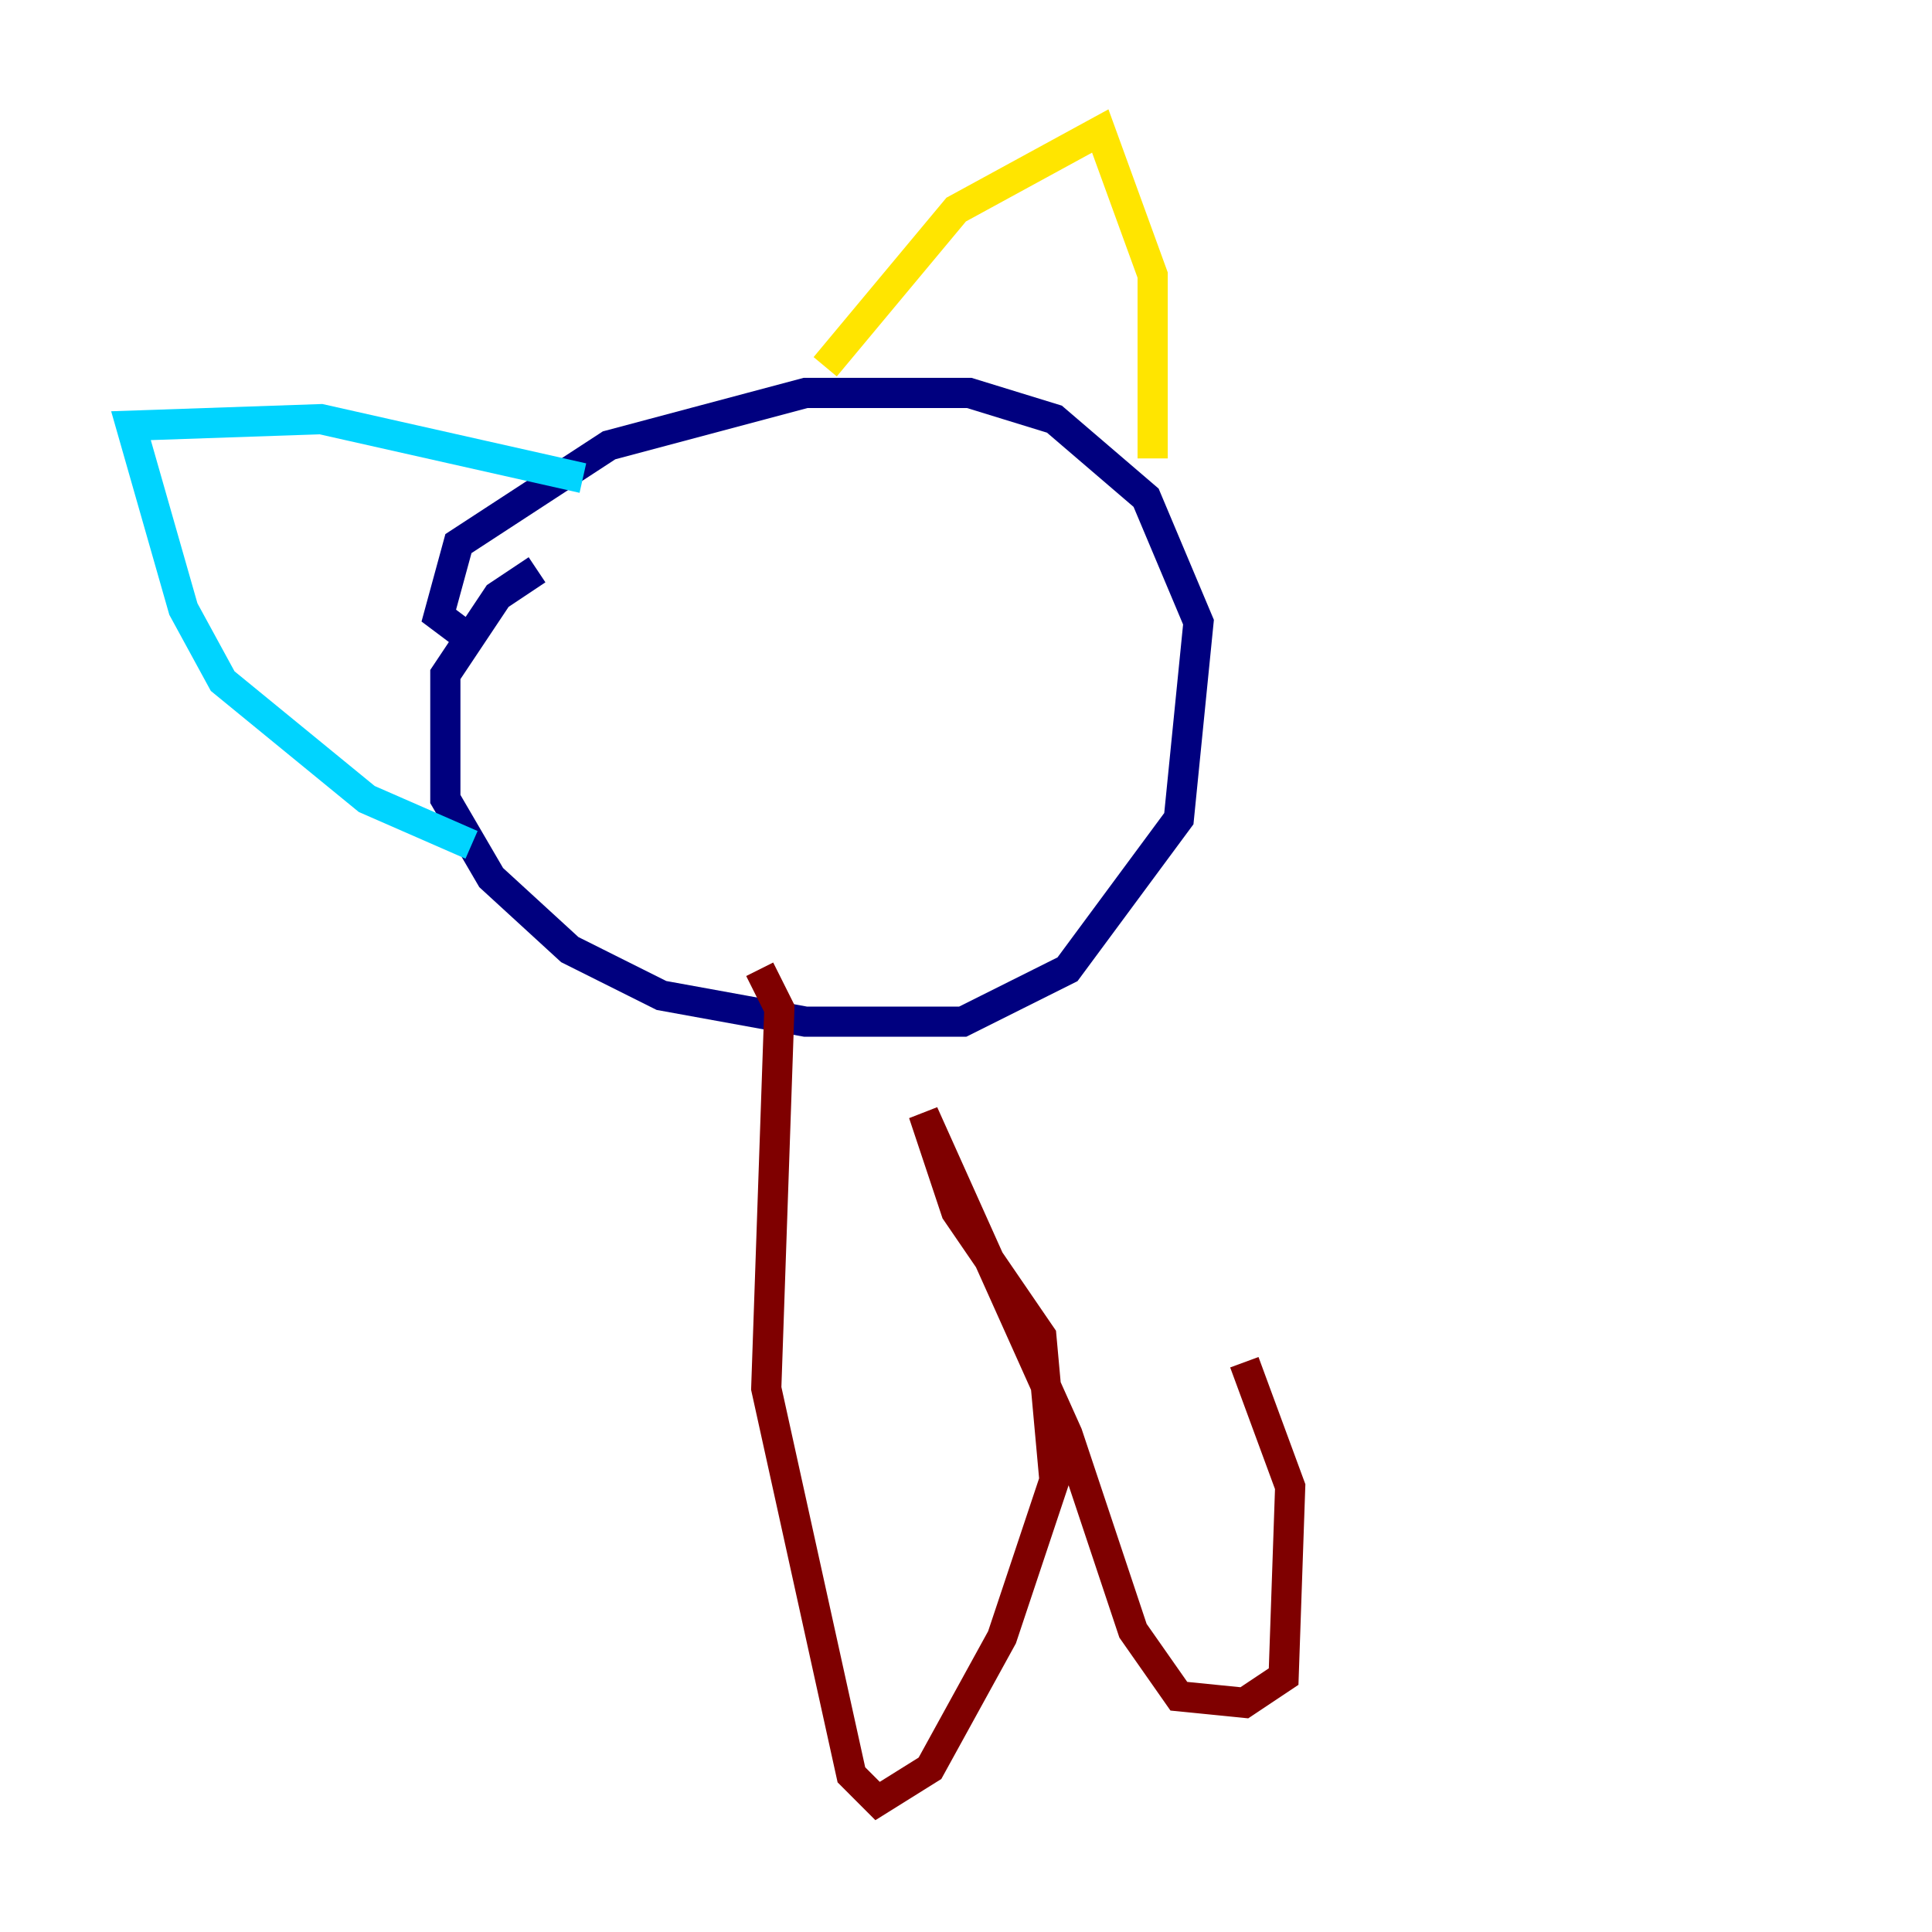 <?xml version="1.0" encoding="utf-8" ?>
<svg baseProfile="tiny" height="128" version="1.2" viewBox="0,0,128,128" width="128" xmlns="http://www.w3.org/2000/svg" xmlns:ev="http://www.w3.org/2001/xml-events" xmlns:xlink="http://www.w3.org/1999/xlink"><defs /><polyline fill="none" points="35.58,37.749 32.976,39.485 29.505,44.691 29.505,52.936 32.542,58.142 37.749,62.915 43.824,65.953 53.37,67.688 63.783,67.688 70.725,64.217 78.102,54.237 79.403,41.22 75.932,32.976 69.858,27.77 64.217,26.034 53.37,26.034 40.352,29.505 30.373,36.014 29.071,40.786 30.807,42.088" stroke="#00007f" stroke-width="2" /><polyline fill="none" points="38.617,31.675 21.261,27.77 8.678,28.203 12.149,40.352 14.752,45.125 24.298,52.936 31.241,55.973" stroke="#00d4ff" stroke-width="2" /><polyline fill="none" points="54.671,24.298 63.349,13.885 72.895,8.678 76.366,18.224 76.366,30.373" stroke="#ffe500" stroke-width="2" /><polyline fill="none" points="50.332,64.217 51.634,66.82 50.766,91.986 56.407,117.586 58.142,119.322 61.614,117.153 66.386,108.475 69.858,98.061 68.99,88.515 63.349,80.271 61.18,73.763 70.725,95.024 75.064,108.041 78.102,112.38 82.441,112.814 85.044,111.078 85.478,98.495 82.441,90.251" stroke="#7f0000" stroke-width="2" /></svg>